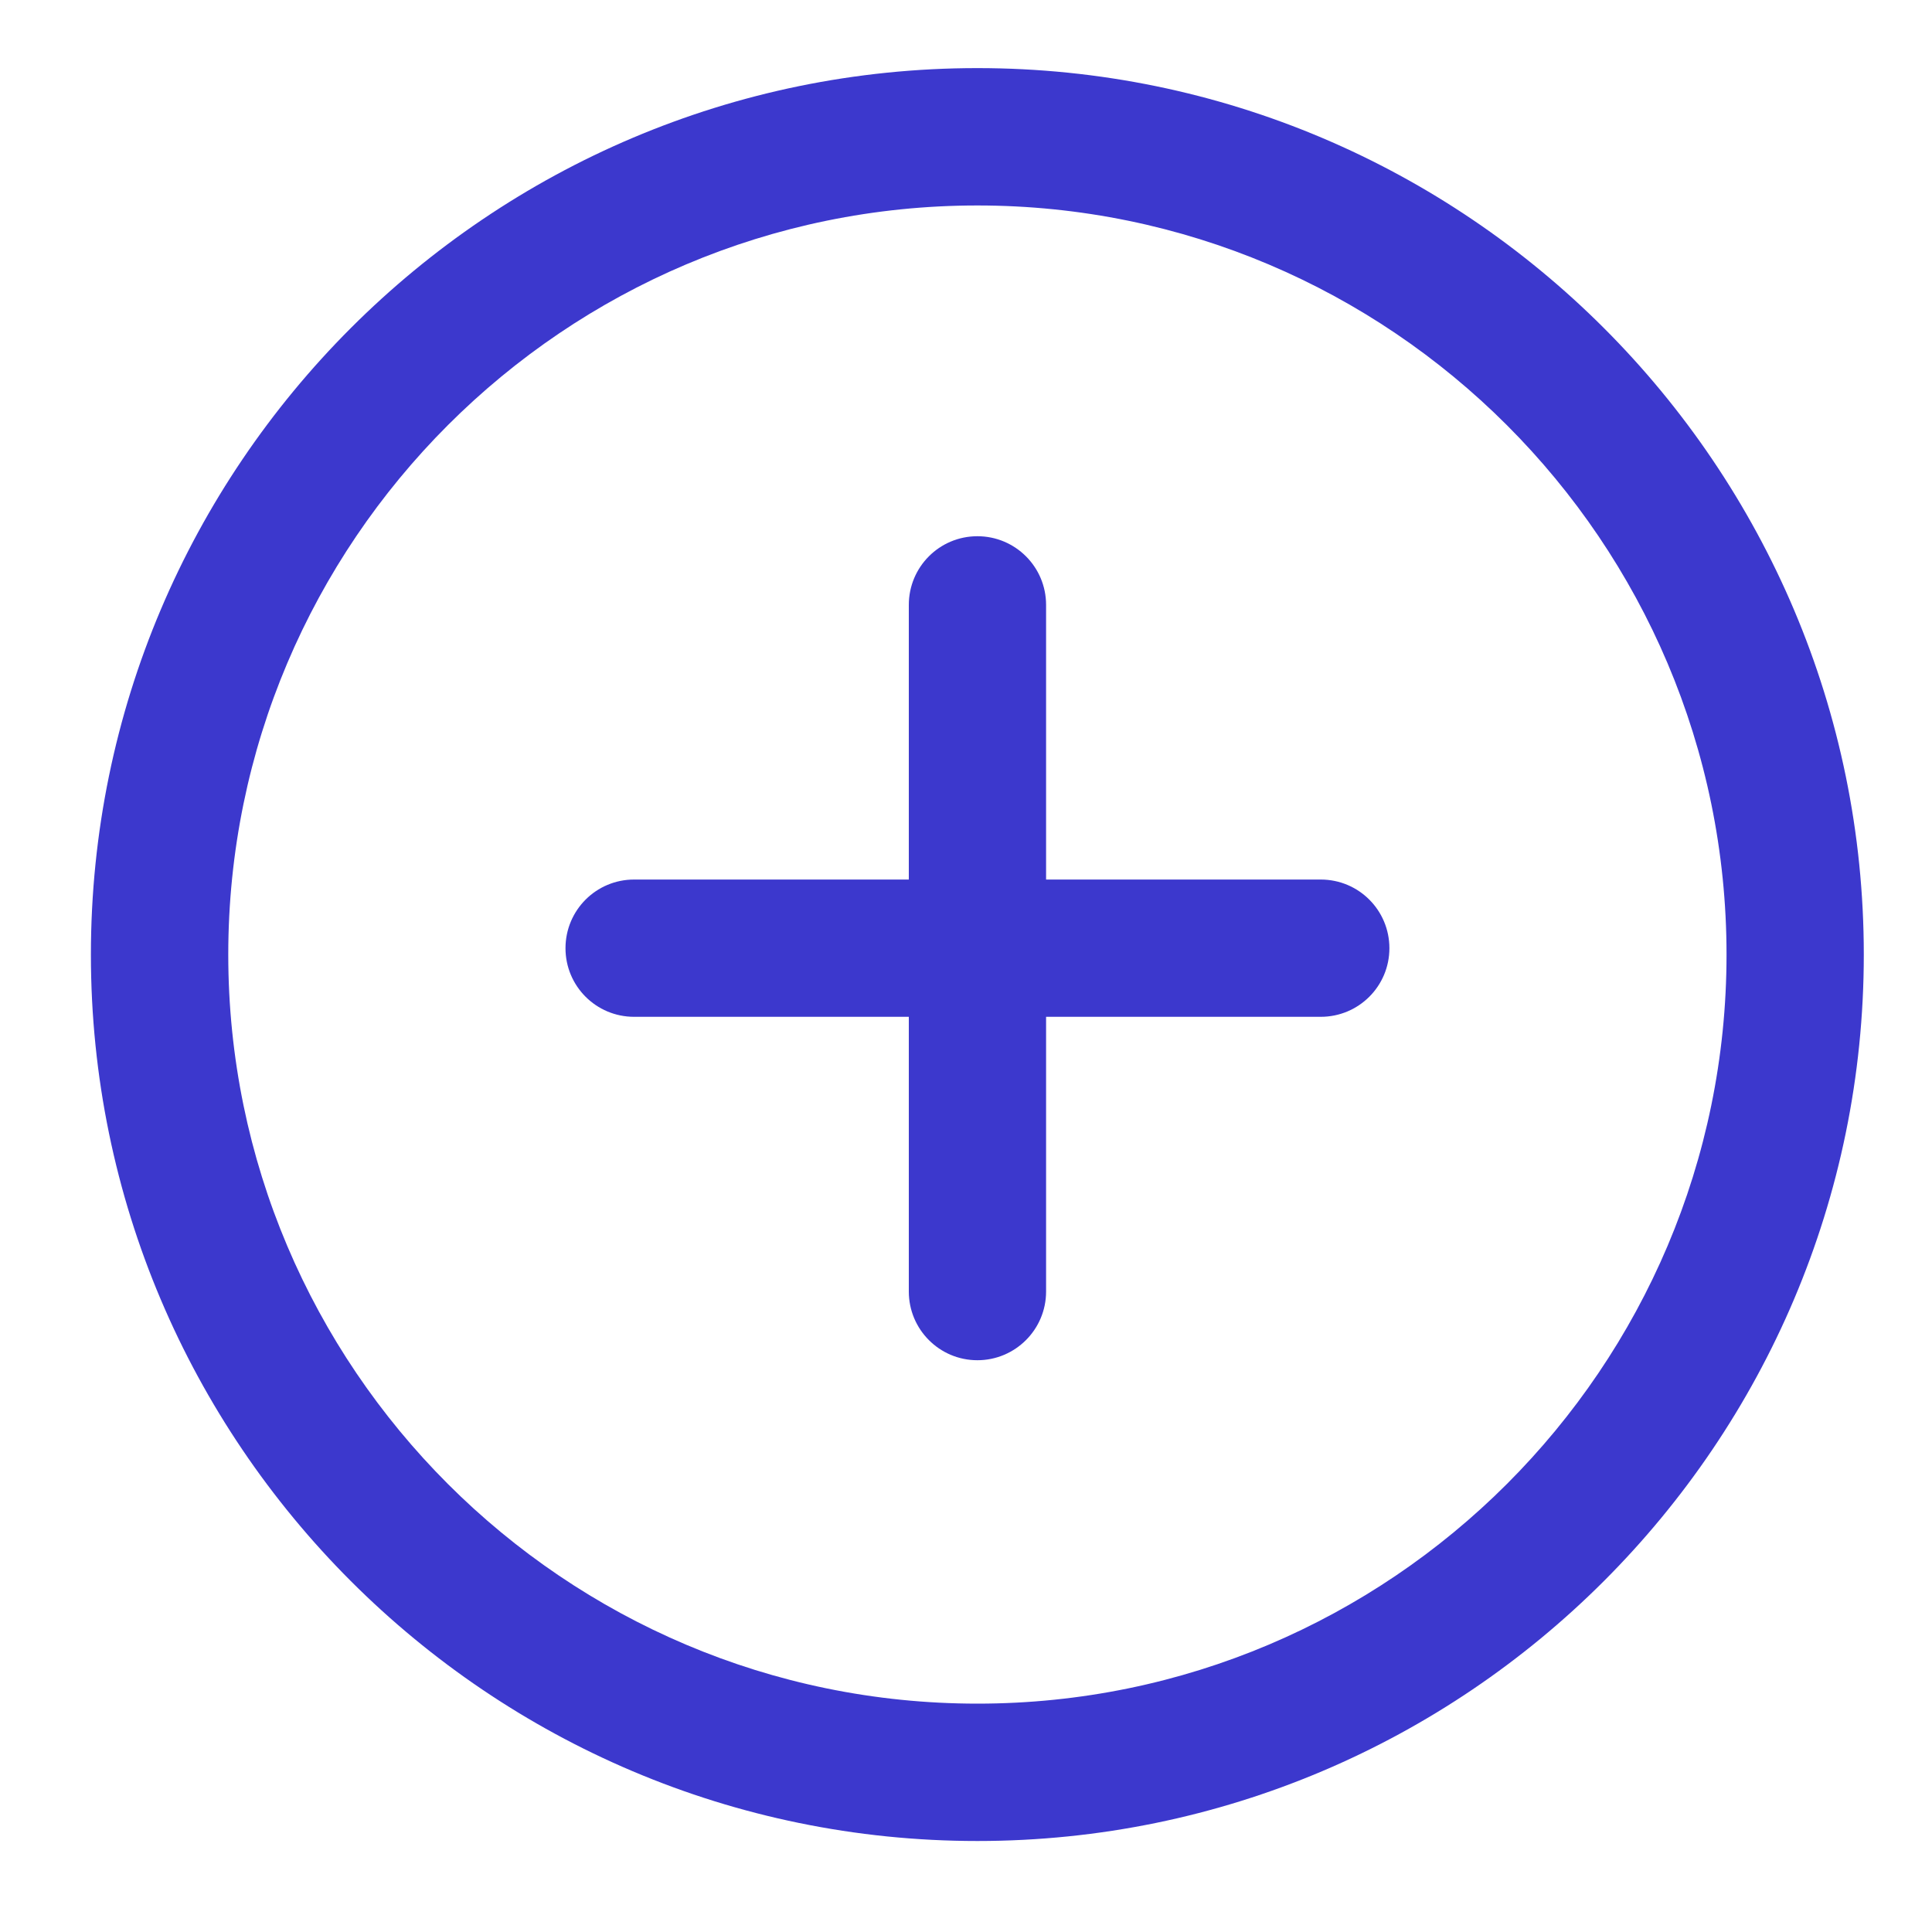 <svg width="20" height="20" viewBox="0 0 20 20" fill="none" xmlns="http://www.w3.org/2000/svg">
<g clip-path="url(#clip0_1812_2676)">
<path d="M10.118 0.705C5.058 0.705 0.941 4.821 0.941 9.882C0.941 14.942 5.058 19.058 10.118 19.058C15.178 19.058 19.294 14.941 19.294 9.882C19.294 4.822 15.178 0.705 10.118 0.705ZM10.118 17.636C5.842 17.636 2.363 14.158 2.363 9.882C2.363 5.605 5.842 2.127 10.118 2.127C14.393 2.127 17.873 5.605 17.873 9.882C17.873 14.158 14.394 17.636 10.118 17.636Z" fill="#3C38CD"/>
<path d="M13.672 9.105H10.829V6.262C10.829 5.869 10.511 5.551 10.118 5.551C9.725 5.551 9.408 5.869 9.408 6.262V9.105H6.564C6.171 9.105 5.854 9.423 5.854 9.816C5.854 10.208 6.171 10.526 6.564 10.526H9.408V13.37C9.408 13.762 9.725 14.081 10.118 14.081C10.511 14.081 10.829 13.762 10.829 13.37V10.526H13.672C14.066 10.526 14.383 10.208 14.383 9.816C14.383 9.423 14.066 9.105 13.672 9.105Z" fill="#3C38CD"/>
</g>
<defs>
<clipPath id="clip0_1812_2676">
<rect width="18.353" height="18.353" fill="white" transform="translate(0.941 0.705)"/>
</clipPath>
</defs>
</svg>

